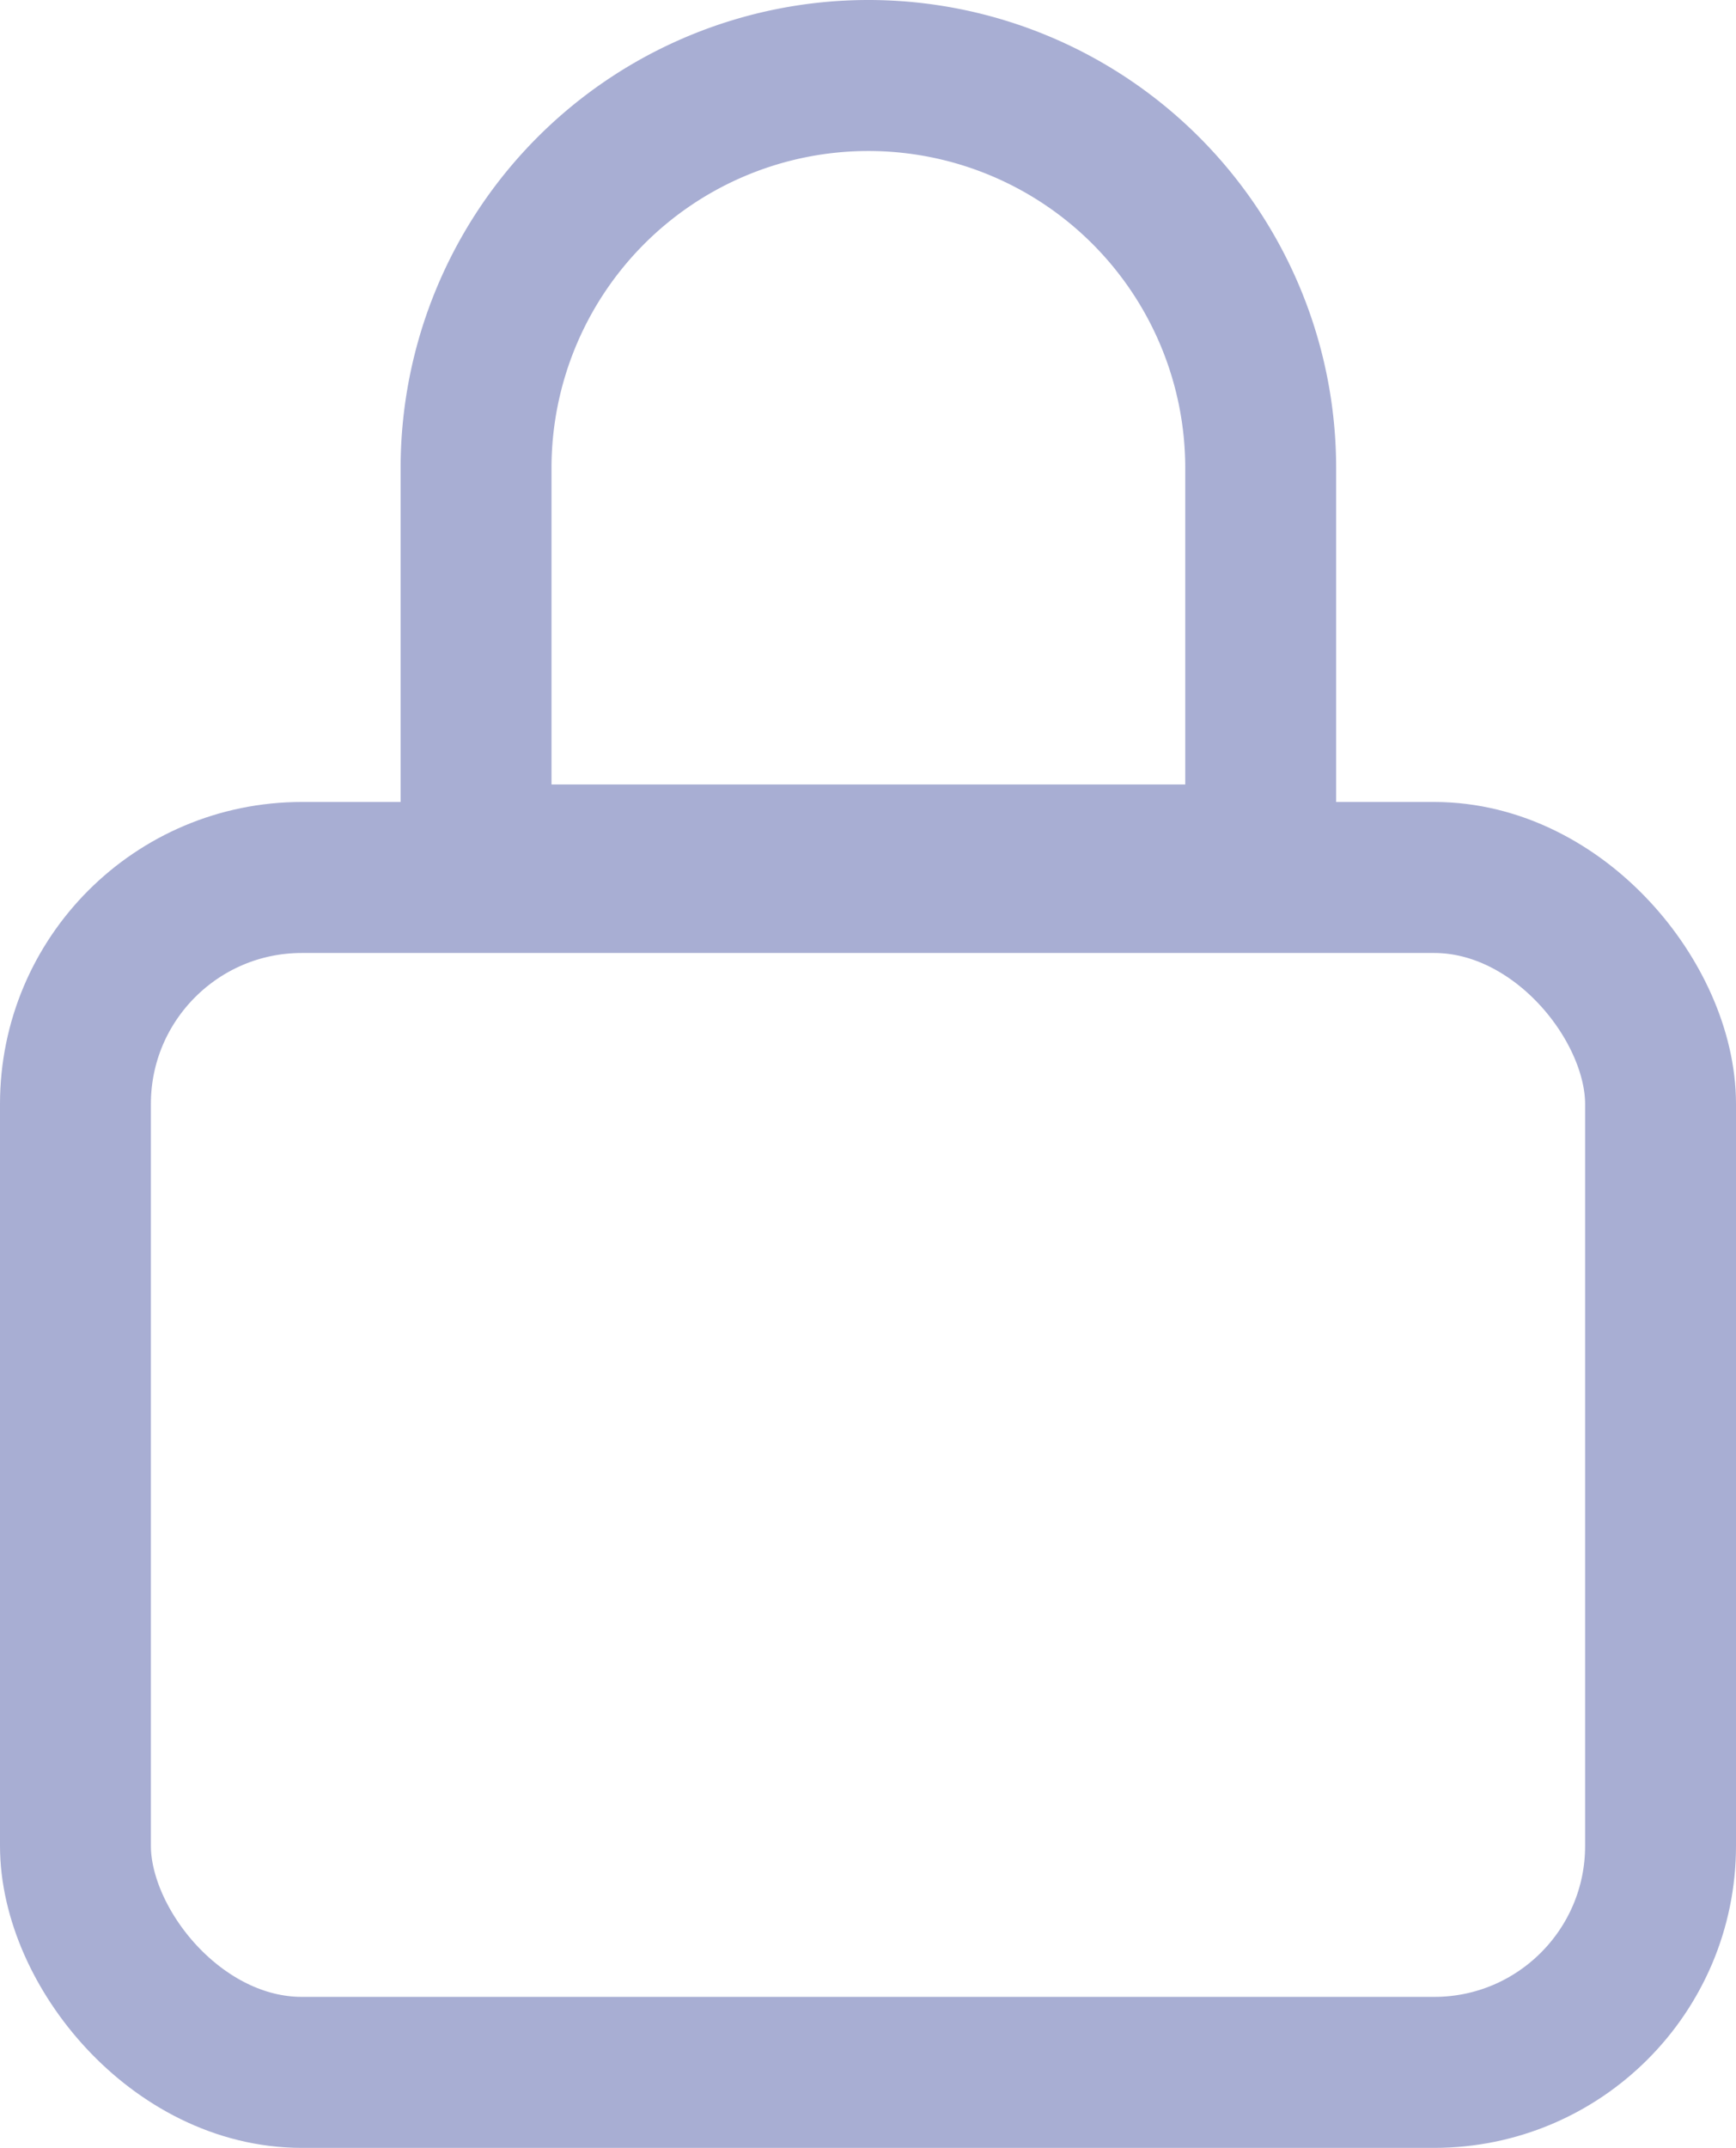 <svg xmlns="http://www.w3.org/2000/svg" width="11.505" height="14.224" viewBox="0 0 11.505 14.224">
  <g id="密码" transform="translate(-849 -394.776)">
    <g id="矩形_282" data-name="矩形 282" transform="translate(849 400.087)" fill="none" stroke="#a8aed3" stroke-width="1">
      <rect width="11.505" height="8.913" rx="2" stroke="none"/>
      <rect x="0.5" y="0.5" width="10.505" height="7.913" rx="1.5" fill="none"/>
    </g>
    <g id="矩形_283" data-name="矩形 283" transform="translate(851.655 394.776)" fill="none" stroke="#a8aed3" stroke-width="1">
      <path d="M3.1,0h0A3.1,3.1,0,0,1,6.2,3.1V6.2a0,0,0,0,1,0,0H0a0,0,0,0,1,0,0V3.1A3.1,3.1,0,0,1,3.1,0Z" stroke="none"/>
      <path d="M3.1.5h0A2.6,2.6,0,0,1,5.7,3.1V5.324a.371.371,0,0,1-.371.371H.871A.371.371,0,0,1,.5,5.324V3.1A2.6,2.6,0,0,1,3.1.5Z" fill="none"/>
    </g>
  </g>
</svg>

